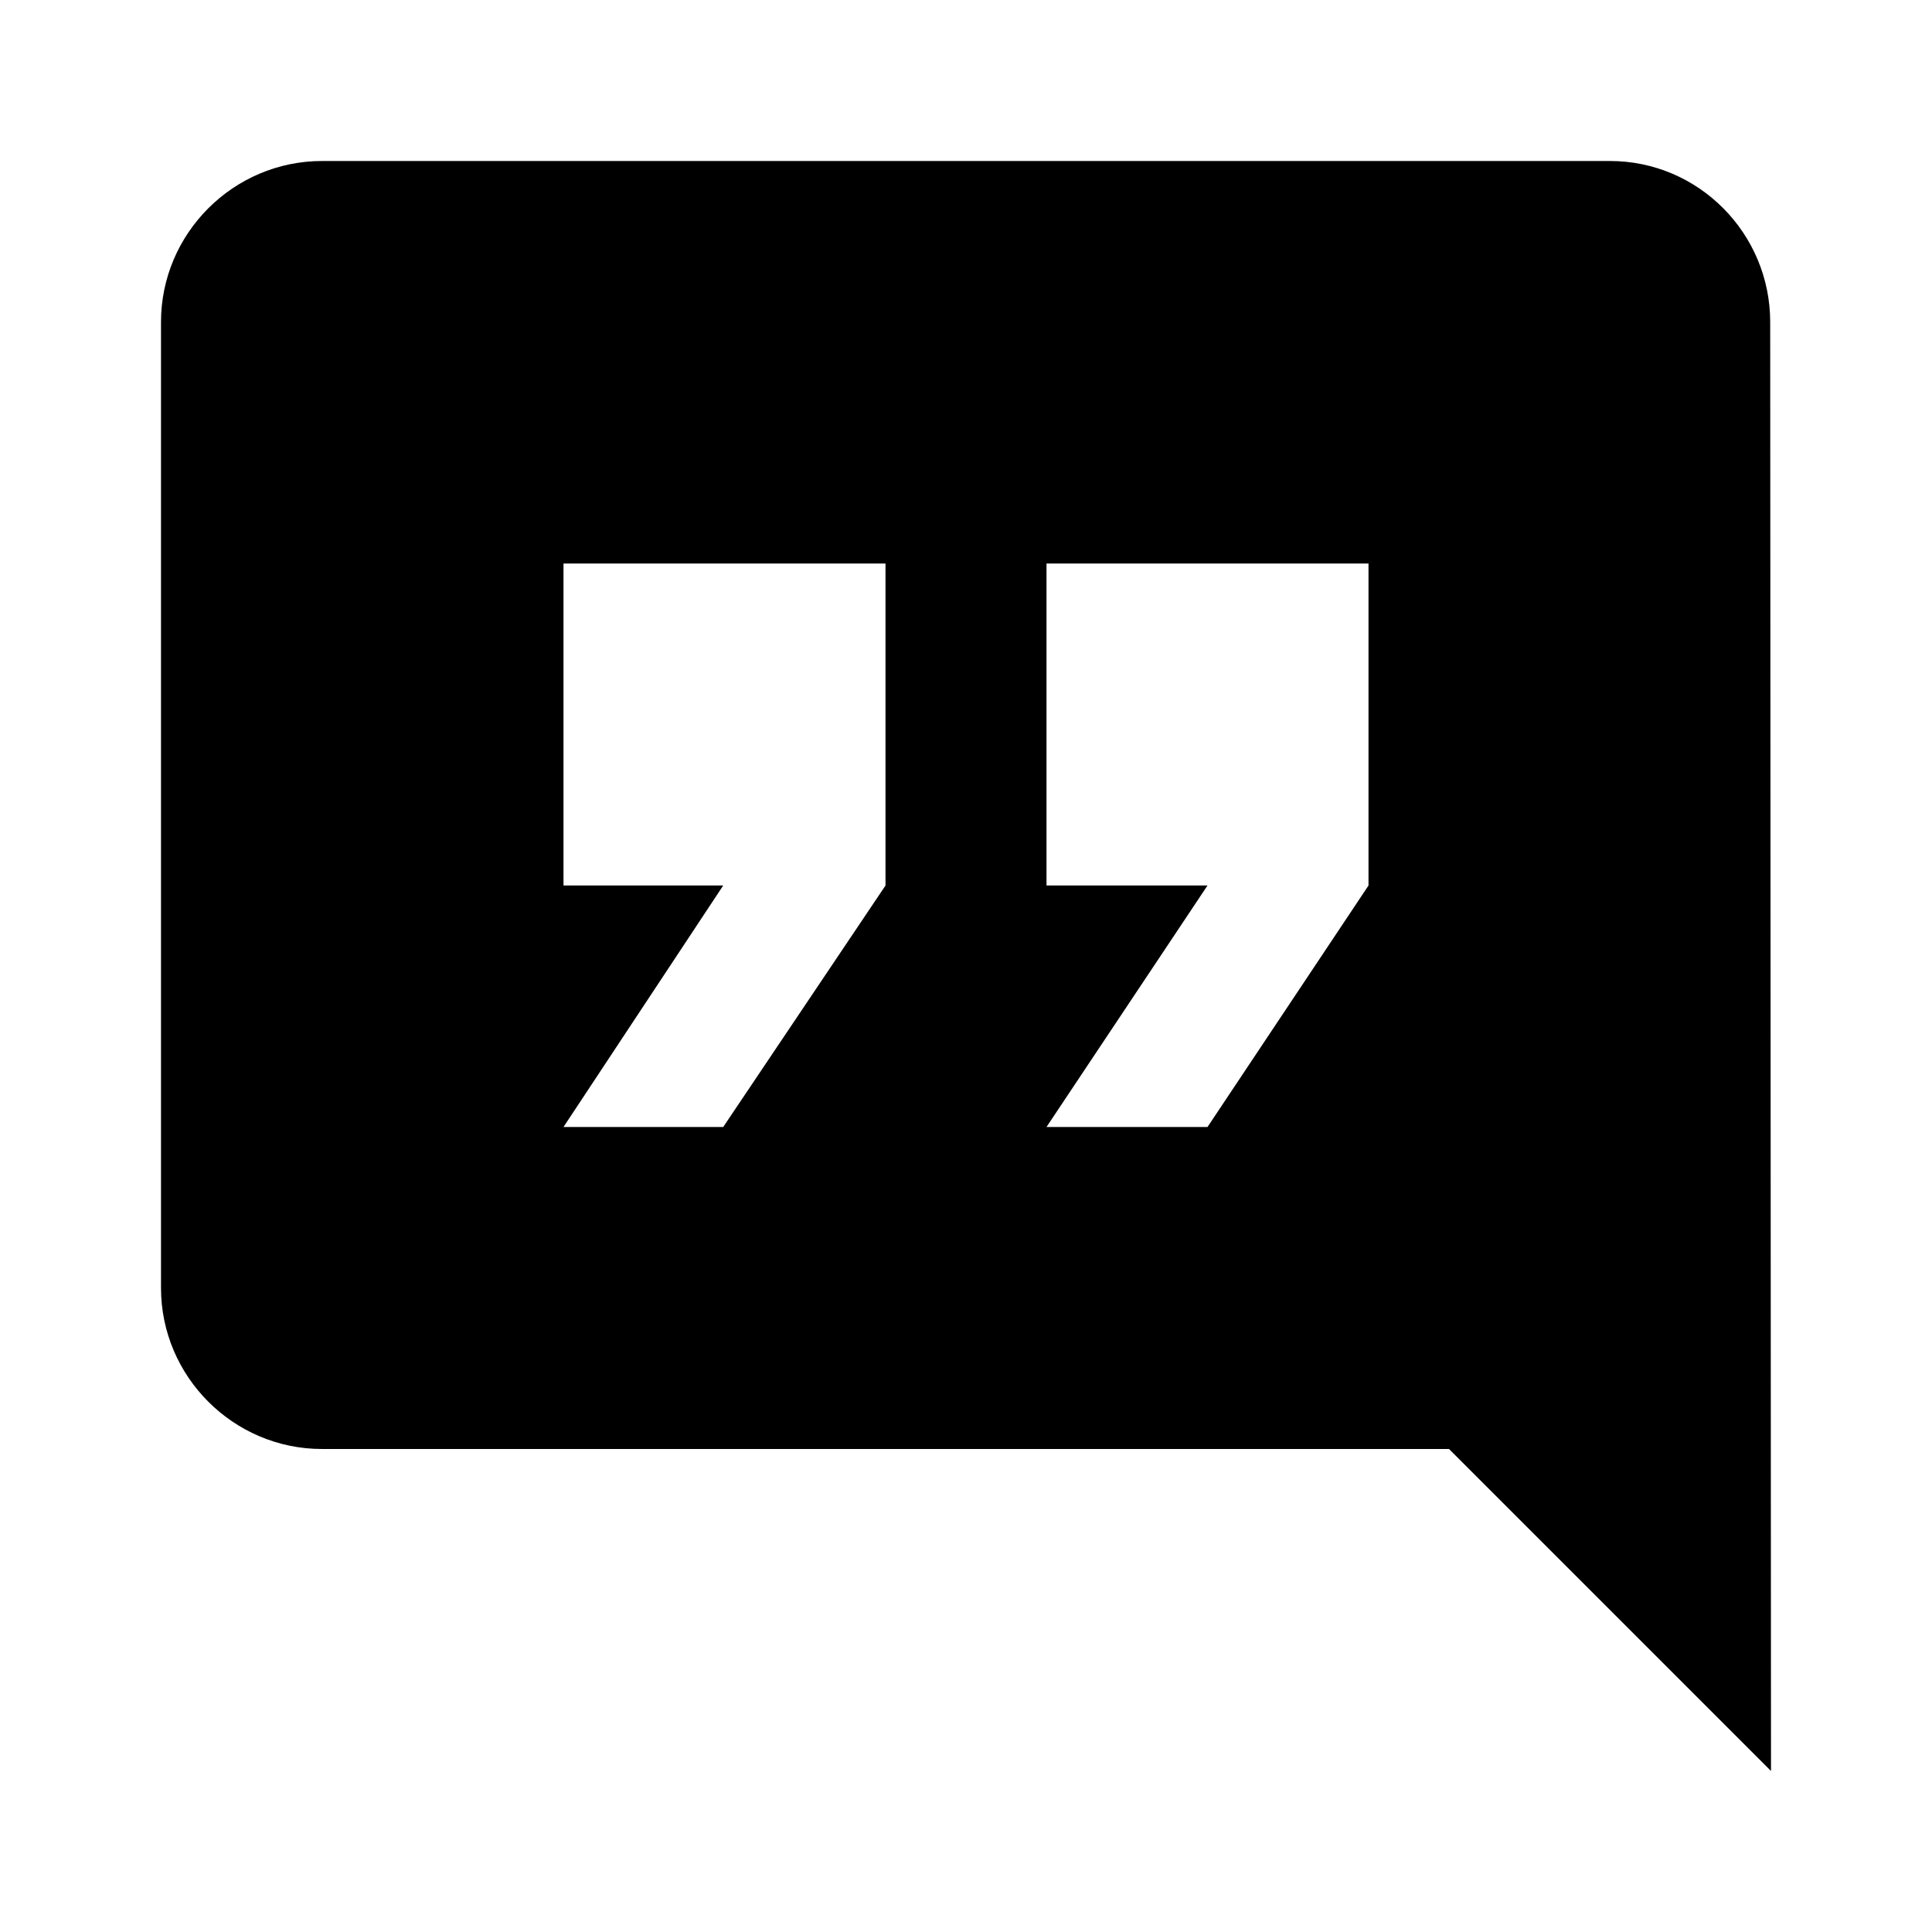 <svg width="24" height="24" fill="currentColor" viewBox="0 0 24 24">
  <path fill-rule="evenodd" d="M20 2H4c-1.1 0-2 .9-2 2v12c0 1.1.9 2 2 2h14l4 4-.01-18c0-1.1-.89-2-1.99-2ZM7 14l1.984-3H7V7h4v4l-2.016 3H7Zm6 0 2-3h-2V7h4v4l-2 3h-2Z" clip-rule="evenodd"/>
</svg>
